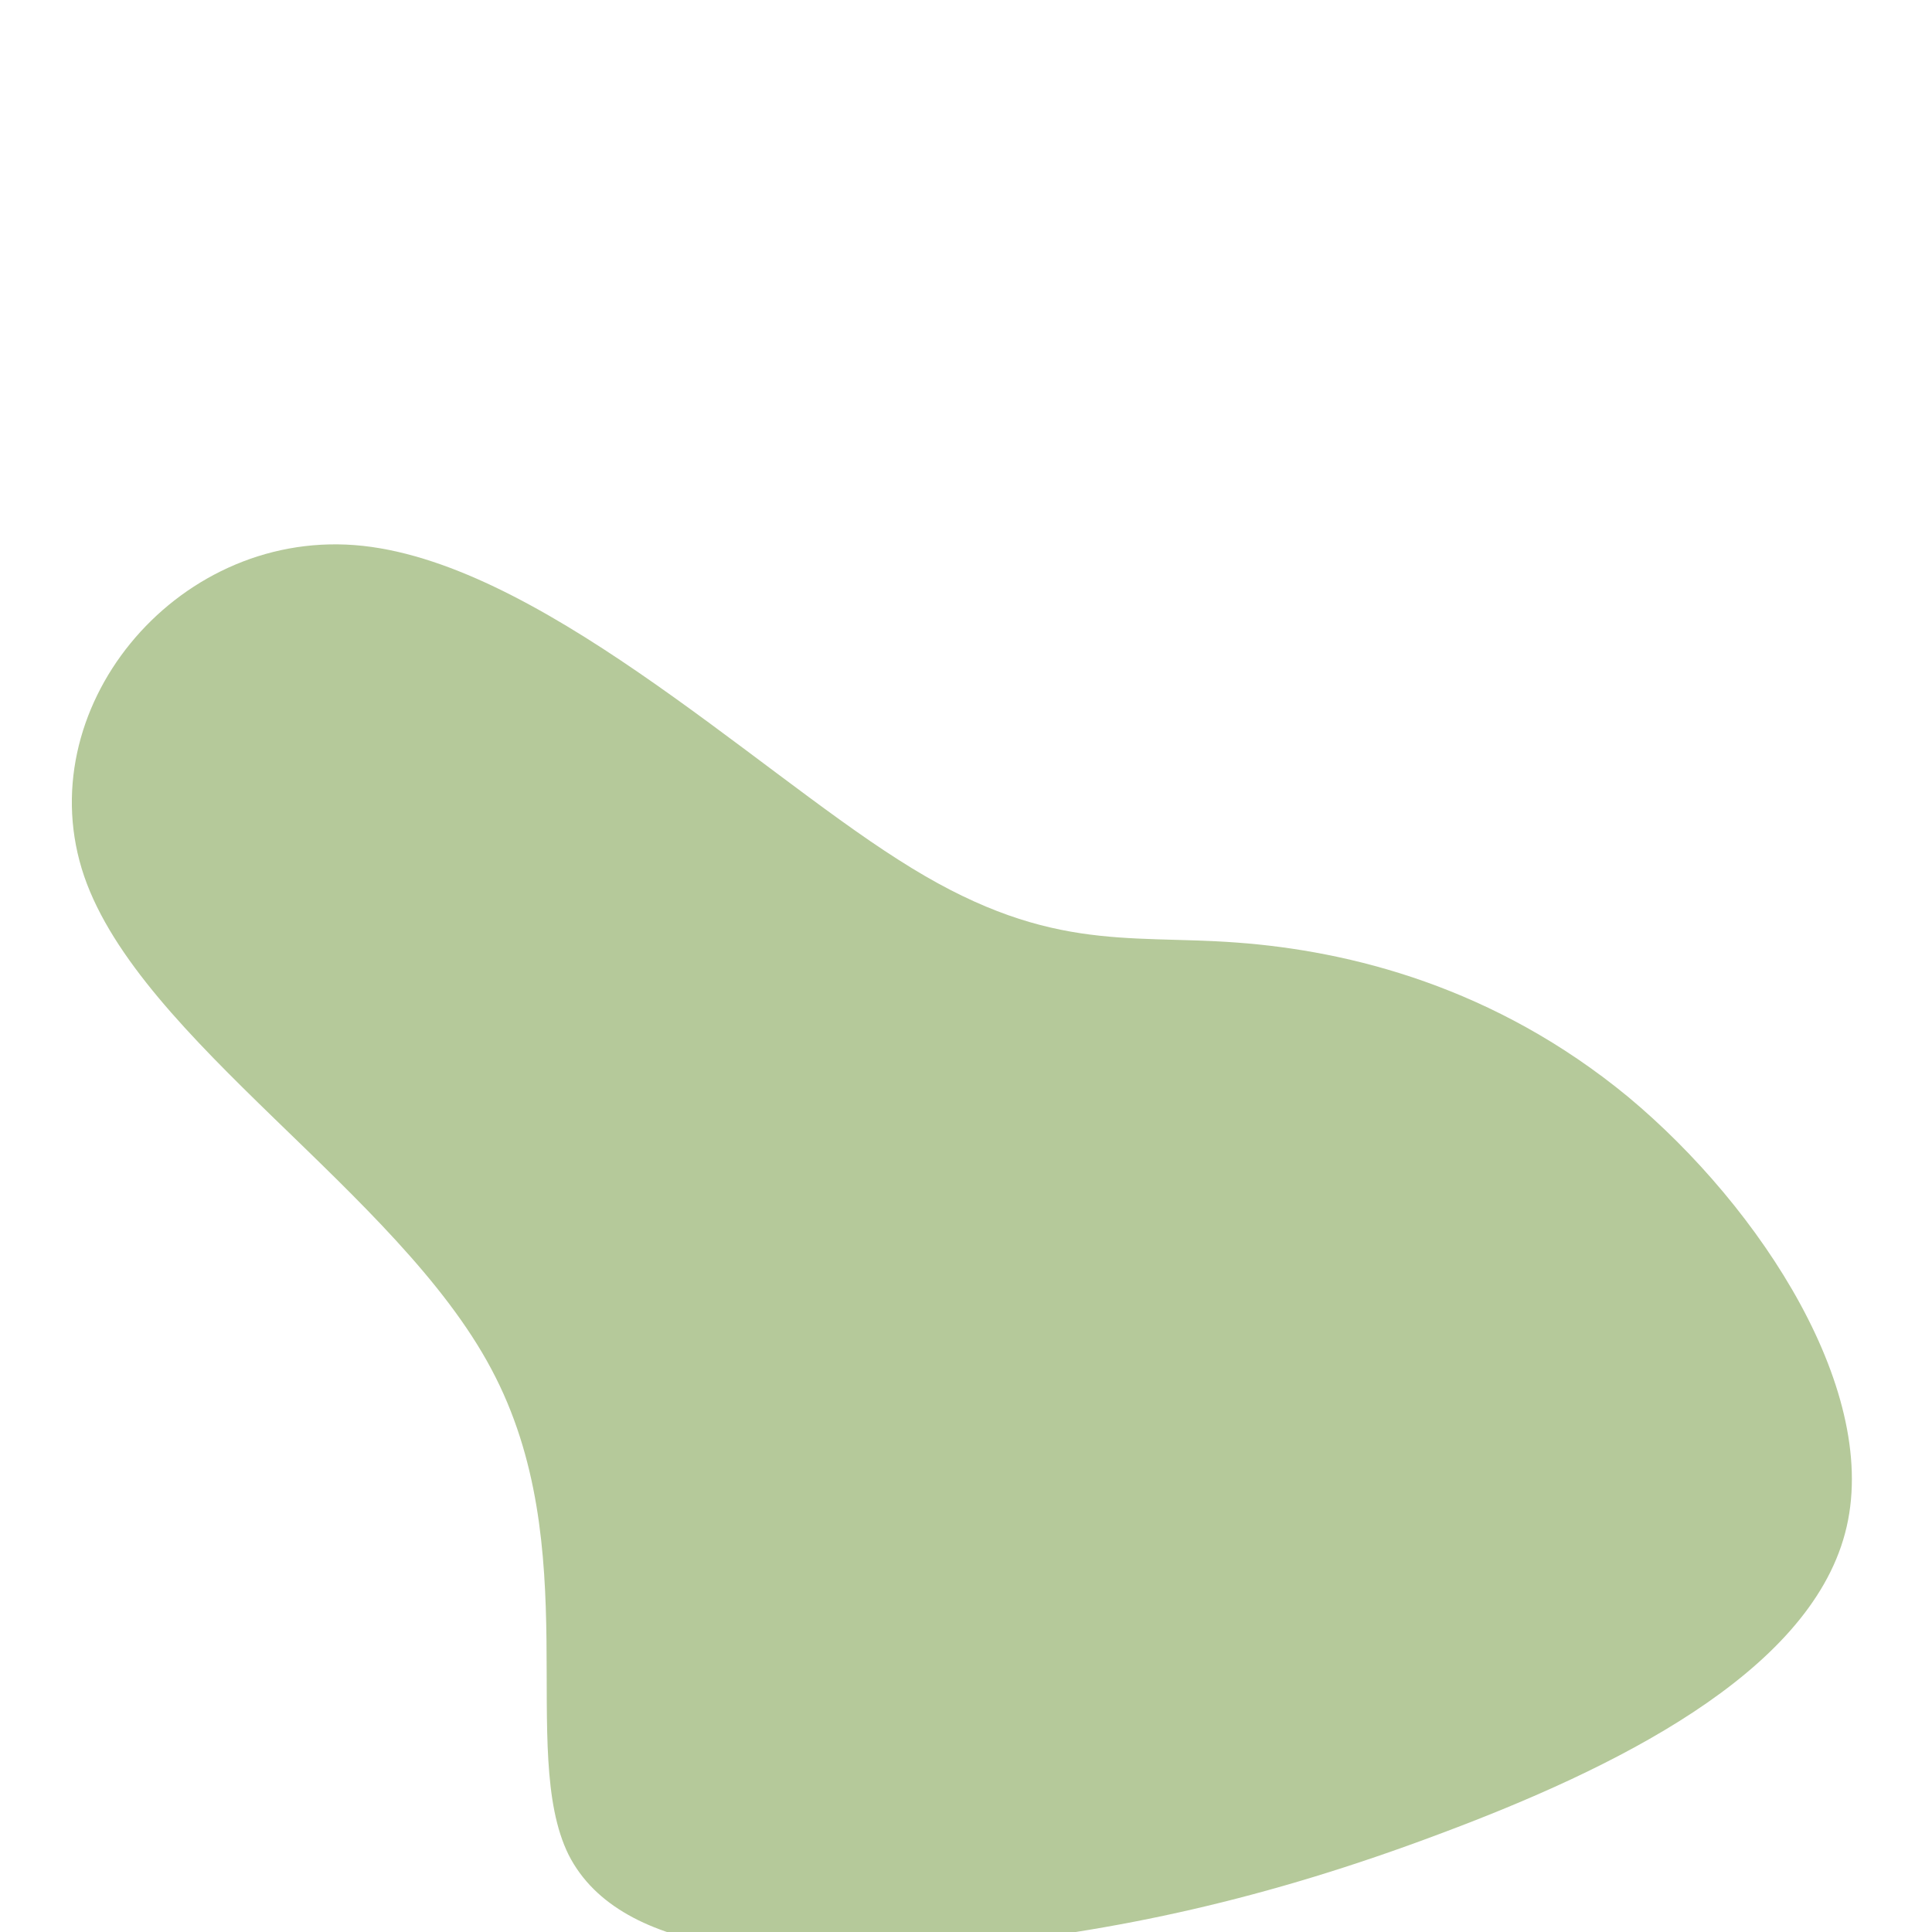 <?xml version="1.0" standalone="no"?>
<svg viewBox="0 0 140 140" xmlns="http://www.w3.org/2000/svg">
  <path fill="#B5C99A" d="M19.6,-21.7C27.8,-21.1,38.3,-18.5,48,-10.5C57.6,-2.5,66.4,11,63.7,21.1C61,31.3,46.9,38.2,34.3,42.9C21.8,47.6,10.9,50,-0.8,51.1C-12.5,52.2,-25,51.9,-28.8,44.4C-32.5,36.9,-27.5,22.1,-34.4,9.2C-41.2,-3.6,-59.8,-14.6,-63.9,-26.5C-68,-38.5,-57.4,-51.5,-44.3,-50.5C-31.3,-49.5,-15.6,-34.5,-4.9,-27.7C5.7,-20.9,11.5,-22.3,19.6,-21.7Z" transform="translate(70 90)" />
</svg>
